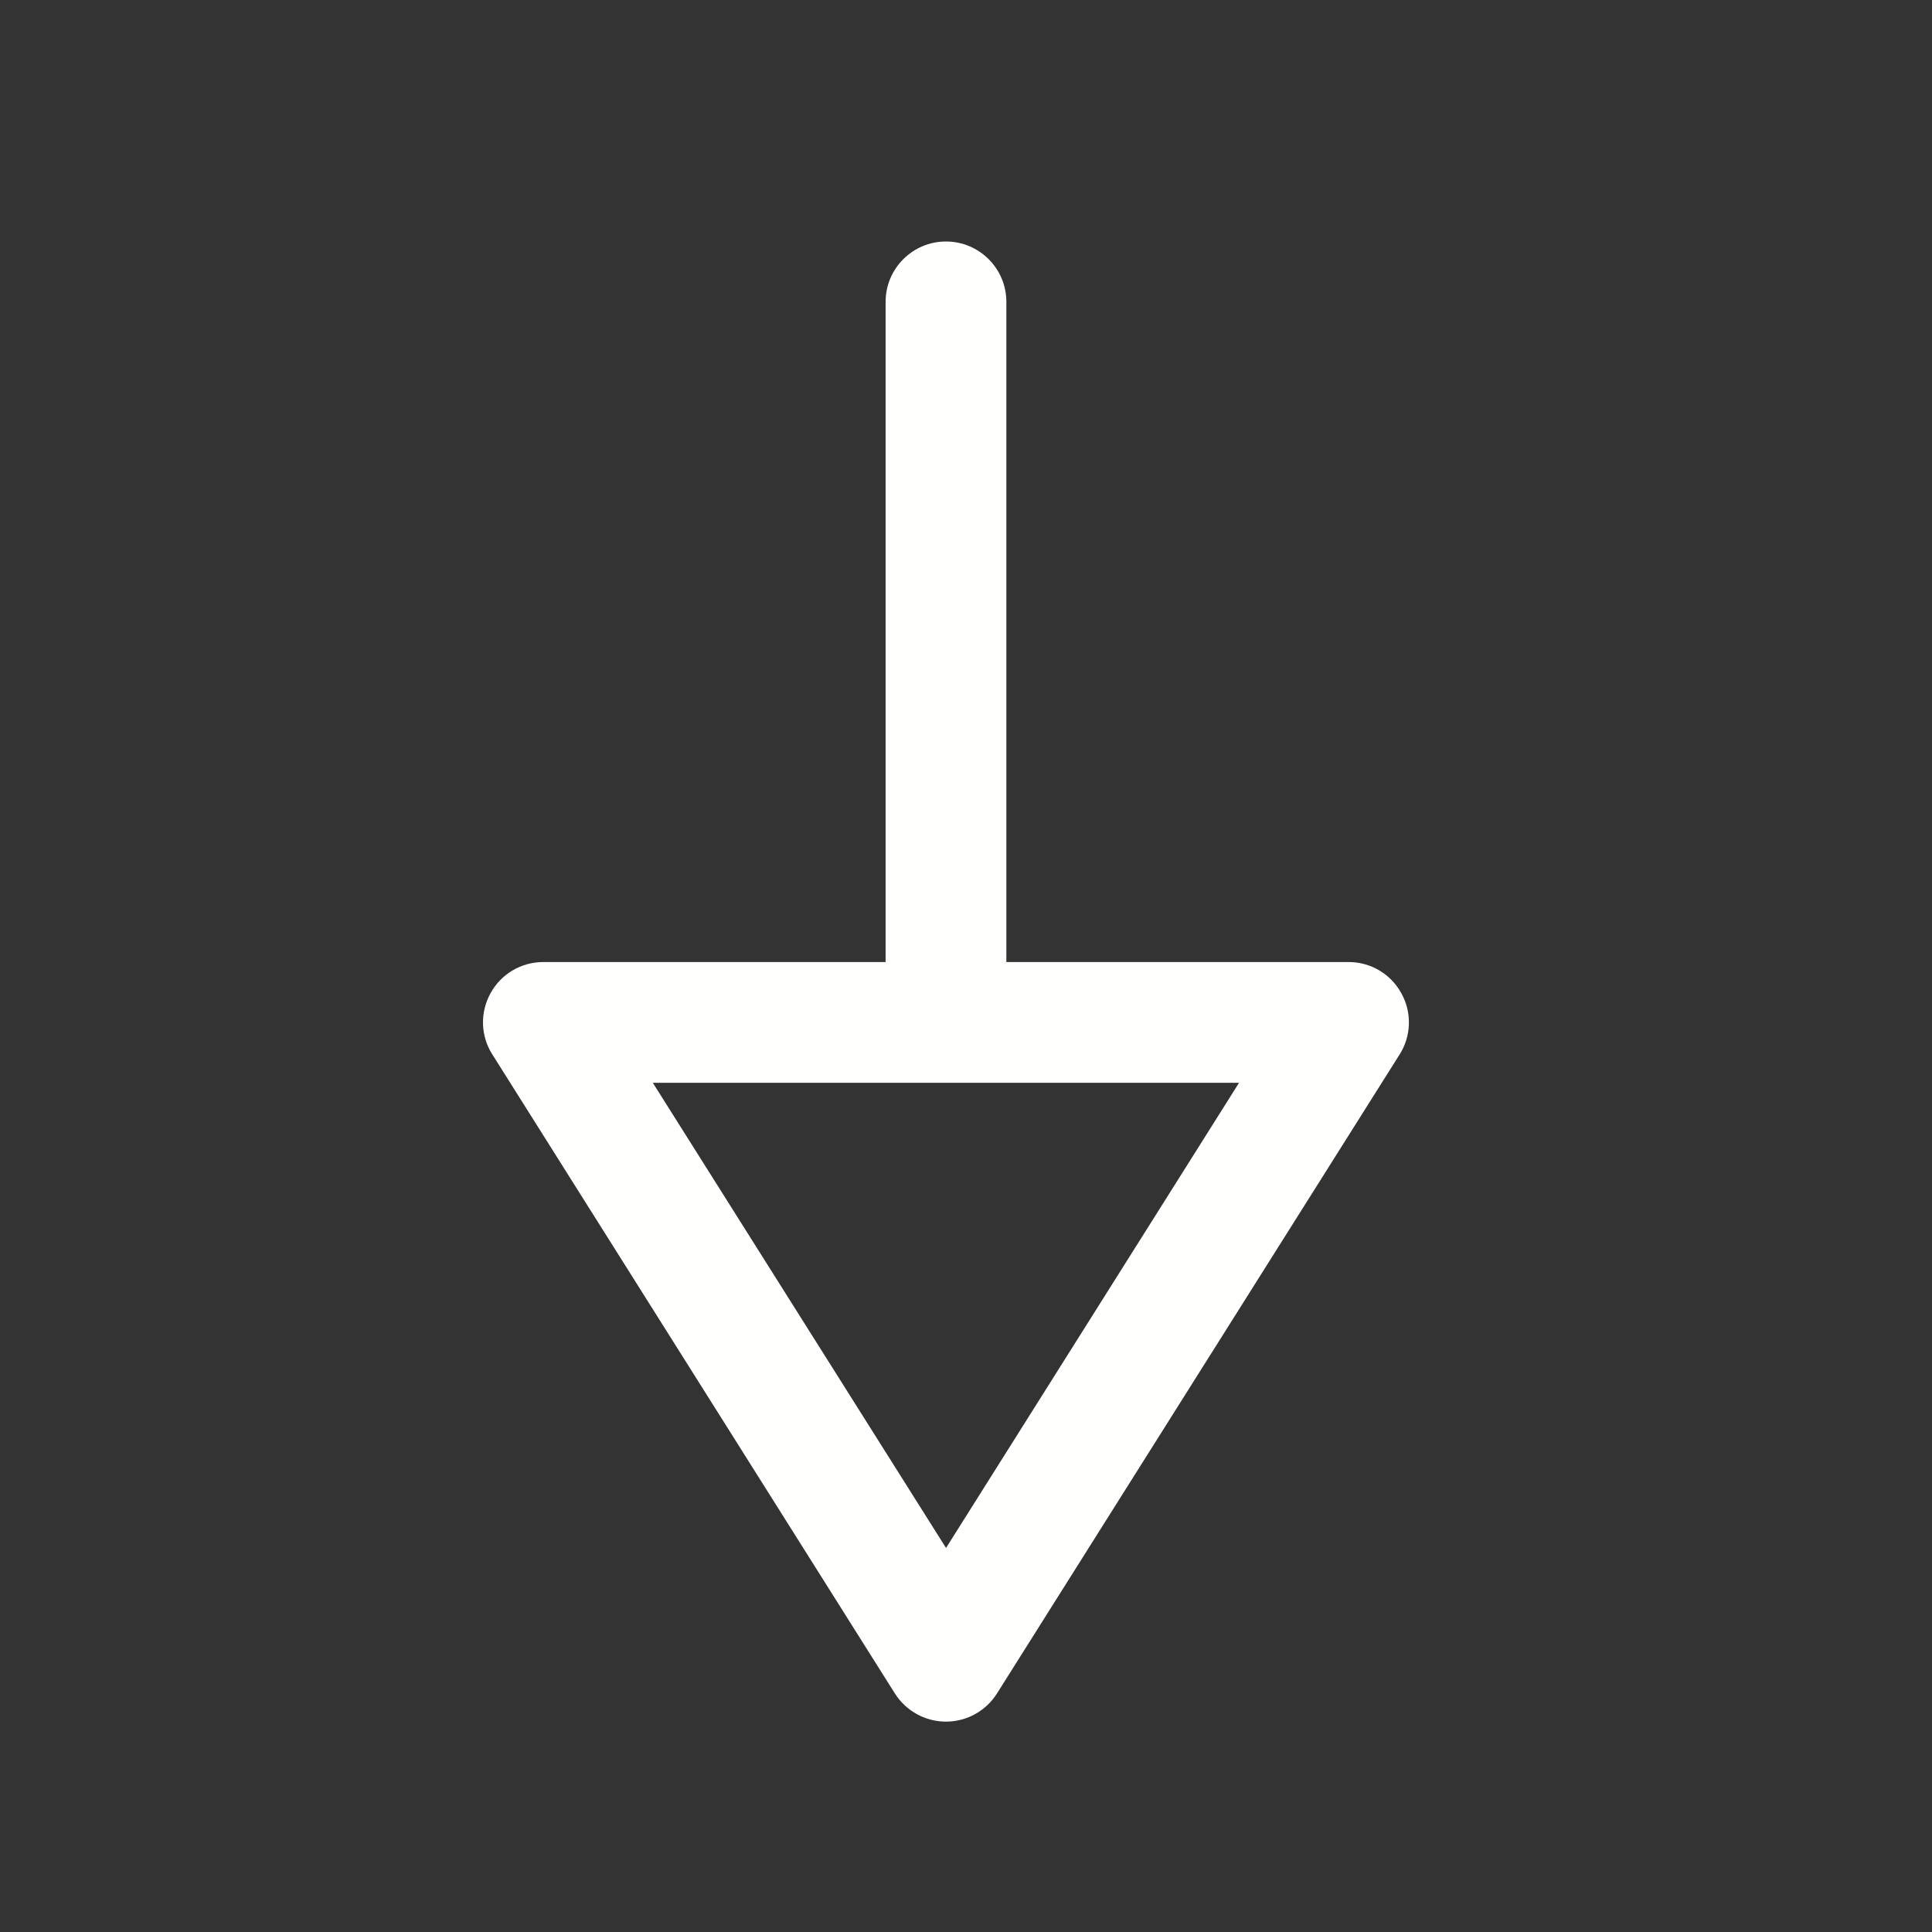 <svg width="18" height="18" viewBox="0 0 18 18" fill="none" xmlns="http://www.w3.org/2000/svg">
<rect x="0" y="0" width="18" height="18" fill="#333333" stroke="none"/>
<g clip-path="url(#clip0_1179_1149)">
<path fill-rule="evenodd" clip-rule="evenodd" d="M8.813 2.25C9.124 2.25 9.376 2.502 9.376 2.812L9.376 8.963H12.564C12.769 8.963 12.957 9.073 13.056 9.254C13.156 9.433 13.149 9.652 13.04 9.824L9.289 15.777C9.186 15.941 9.006 16.04 8.814 16.04C8.62 16.04 8.441 15.941 8.337 15.777L4.587 9.824C4.477 9.652 4.471 9.433 4.57 9.254C4.669 9.073 4.857 8.963 5.063 8.963H8.251L8.251 2.812C8.251 2.502 8.503 2.25 8.813 2.25ZM11.544 10.088H6.082L8.814 14.422L11.544 10.088Z" fill="#FFFFFE"/>
</g>
<defs>
<clipPath id="clip0_1179_1149">
<rect width="18" height="18" fill="white"/>
</clipPath>
</defs>
</svg>
